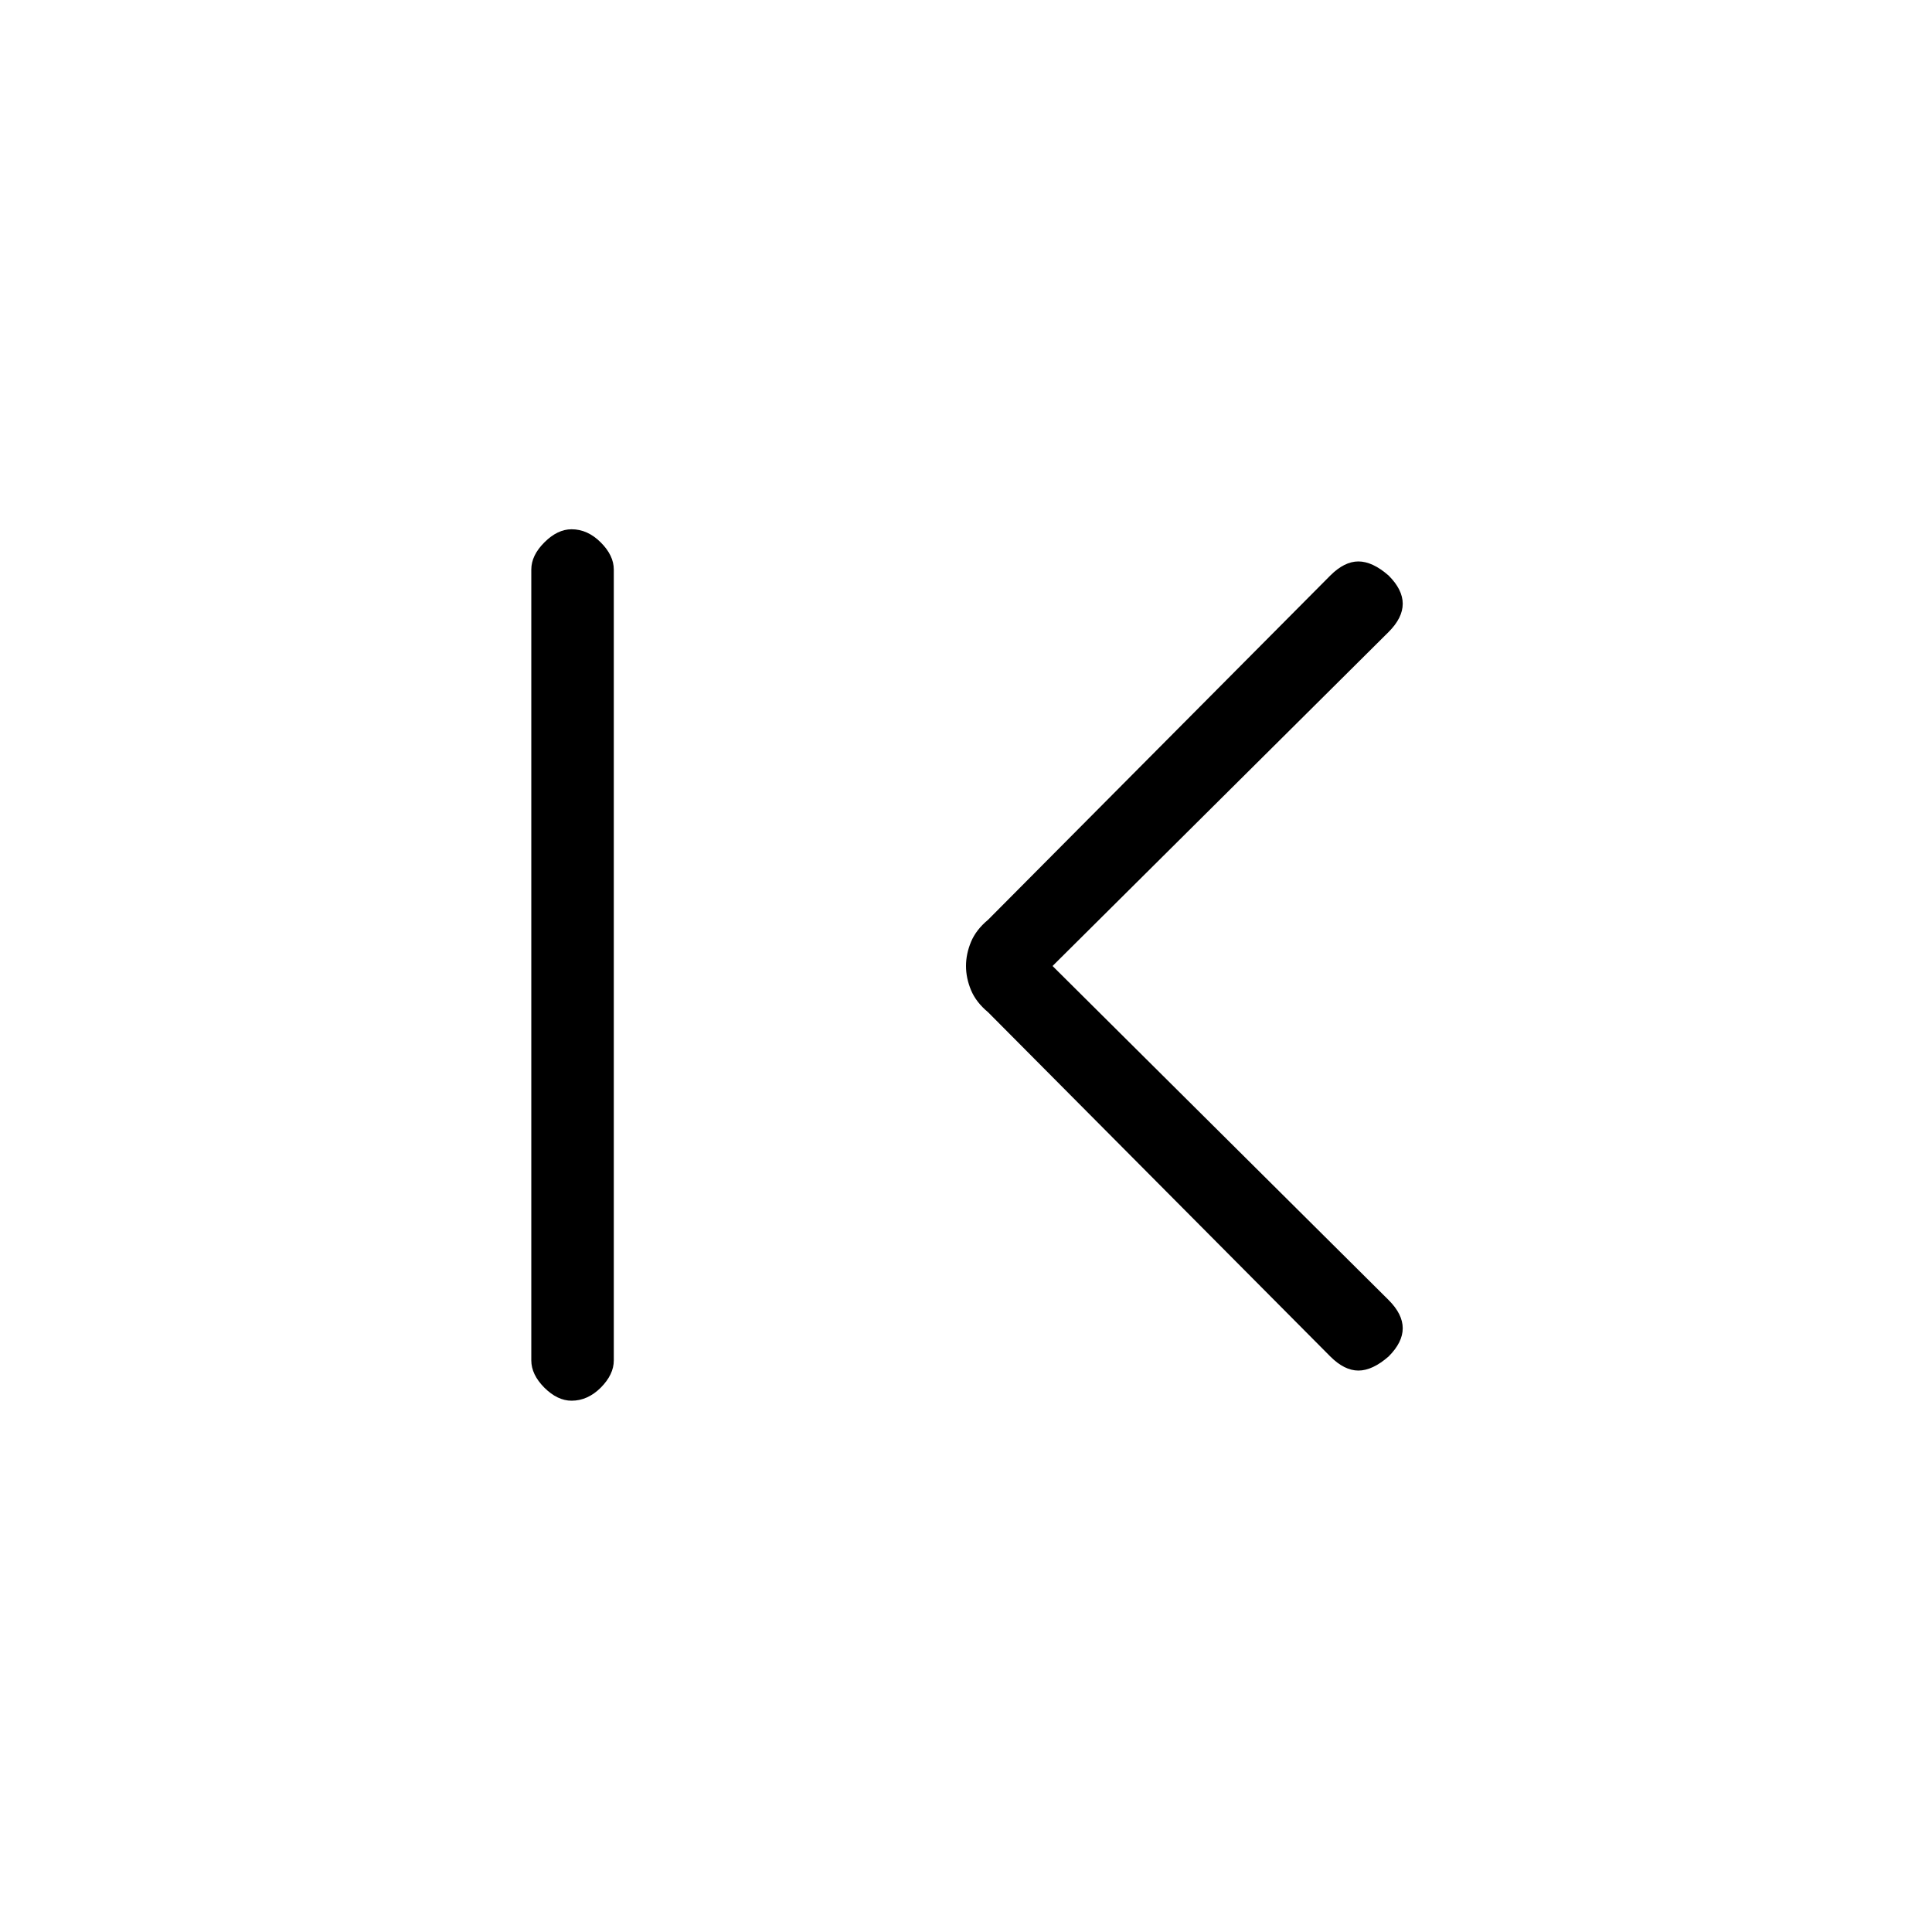 <svg xmlns="http://www.w3.org/2000/svg" height="20" width="20"><path d="M13.771 14.042 10.229 10.479Q10.104 10.375 10.052 10.25Q10 10.125 10 10Q10 9.875 10.052 9.75Q10.104 9.625 10.229 9.521L13.771 5.958Q13.917 5.812 14.062 5.812Q14.208 5.812 14.375 5.958Q14.521 6.104 14.521 6.25Q14.521 6.396 14.375 6.542L10.896 10L14.375 13.458Q14.521 13.604 14.521 13.75Q14.521 13.896 14.375 14.042Q14.208 14.188 14.062 14.188Q13.917 14.188 13.771 14.042ZM5.917 14.5Q5.771 14.5 5.635 14.365Q5.5 14.229 5.5 14.083V5.896Q5.5 5.75 5.635 5.615Q5.771 5.479 5.917 5.479Q6.083 5.479 6.219 5.615Q6.354 5.75 6.354 5.896V14.083Q6.354 14.229 6.219 14.365Q6.083 14.5 5.917 14.5Z"/></svg>